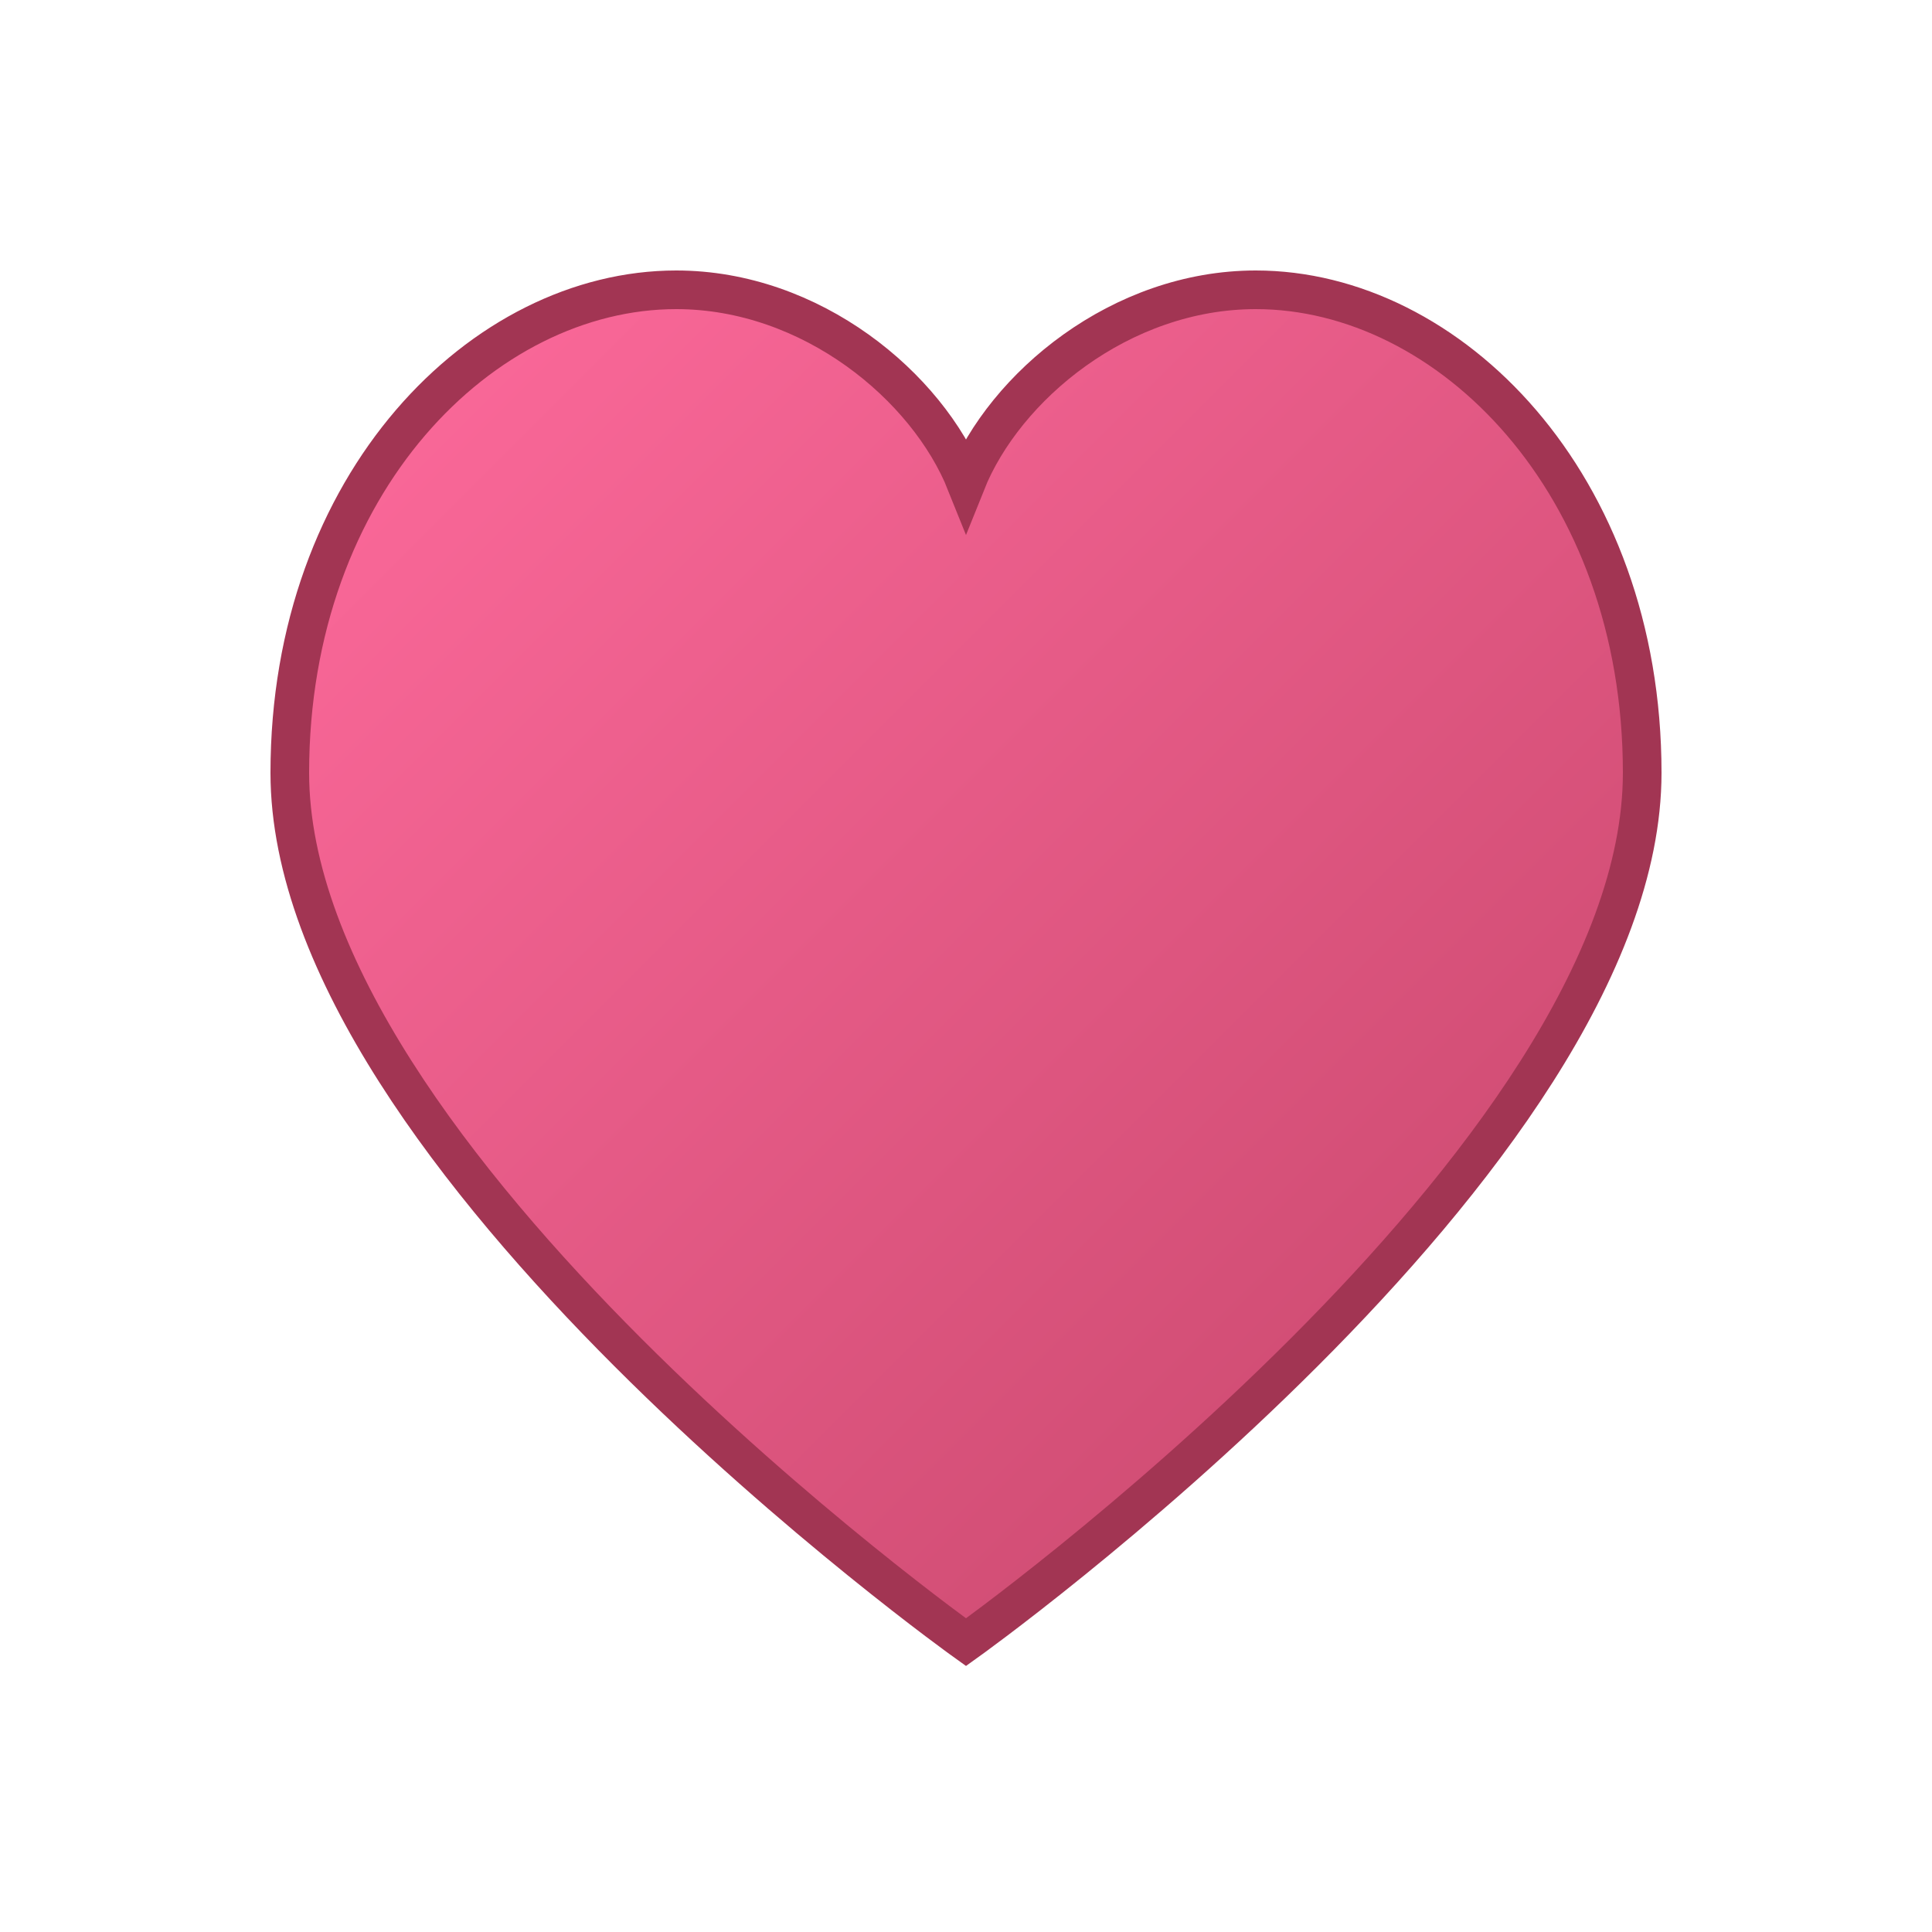 <svg width="24" height="24" viewBox="0 0 100 100" xmlns="http://www.w3.org/2000/svg">
  <defs>
    <linearGradient id="heartGrad" x1="0%" y1="0%" x2="100%" y2="100%">
      <stop offset="0%" style="stop-color:#ff6b9d; stop-opacity:1" />
      <stop offset="100%" style="stop-color:#c44569; stop-opacity:1" />
    </linearGradient>
  </defs>
  <path d="M 50,85 C 50,85 15,60 15,40 C 15,25 25,15 35,15 C 42,15 48,20 50,25 C 52,20 58,15 65,15 C 75,15 85,25 85,40 C 85,60 50,85 50,85 Z"
        fill="url(#heartGrad)" stroke="#a23553" stroke-width="2"/>
</svg>
